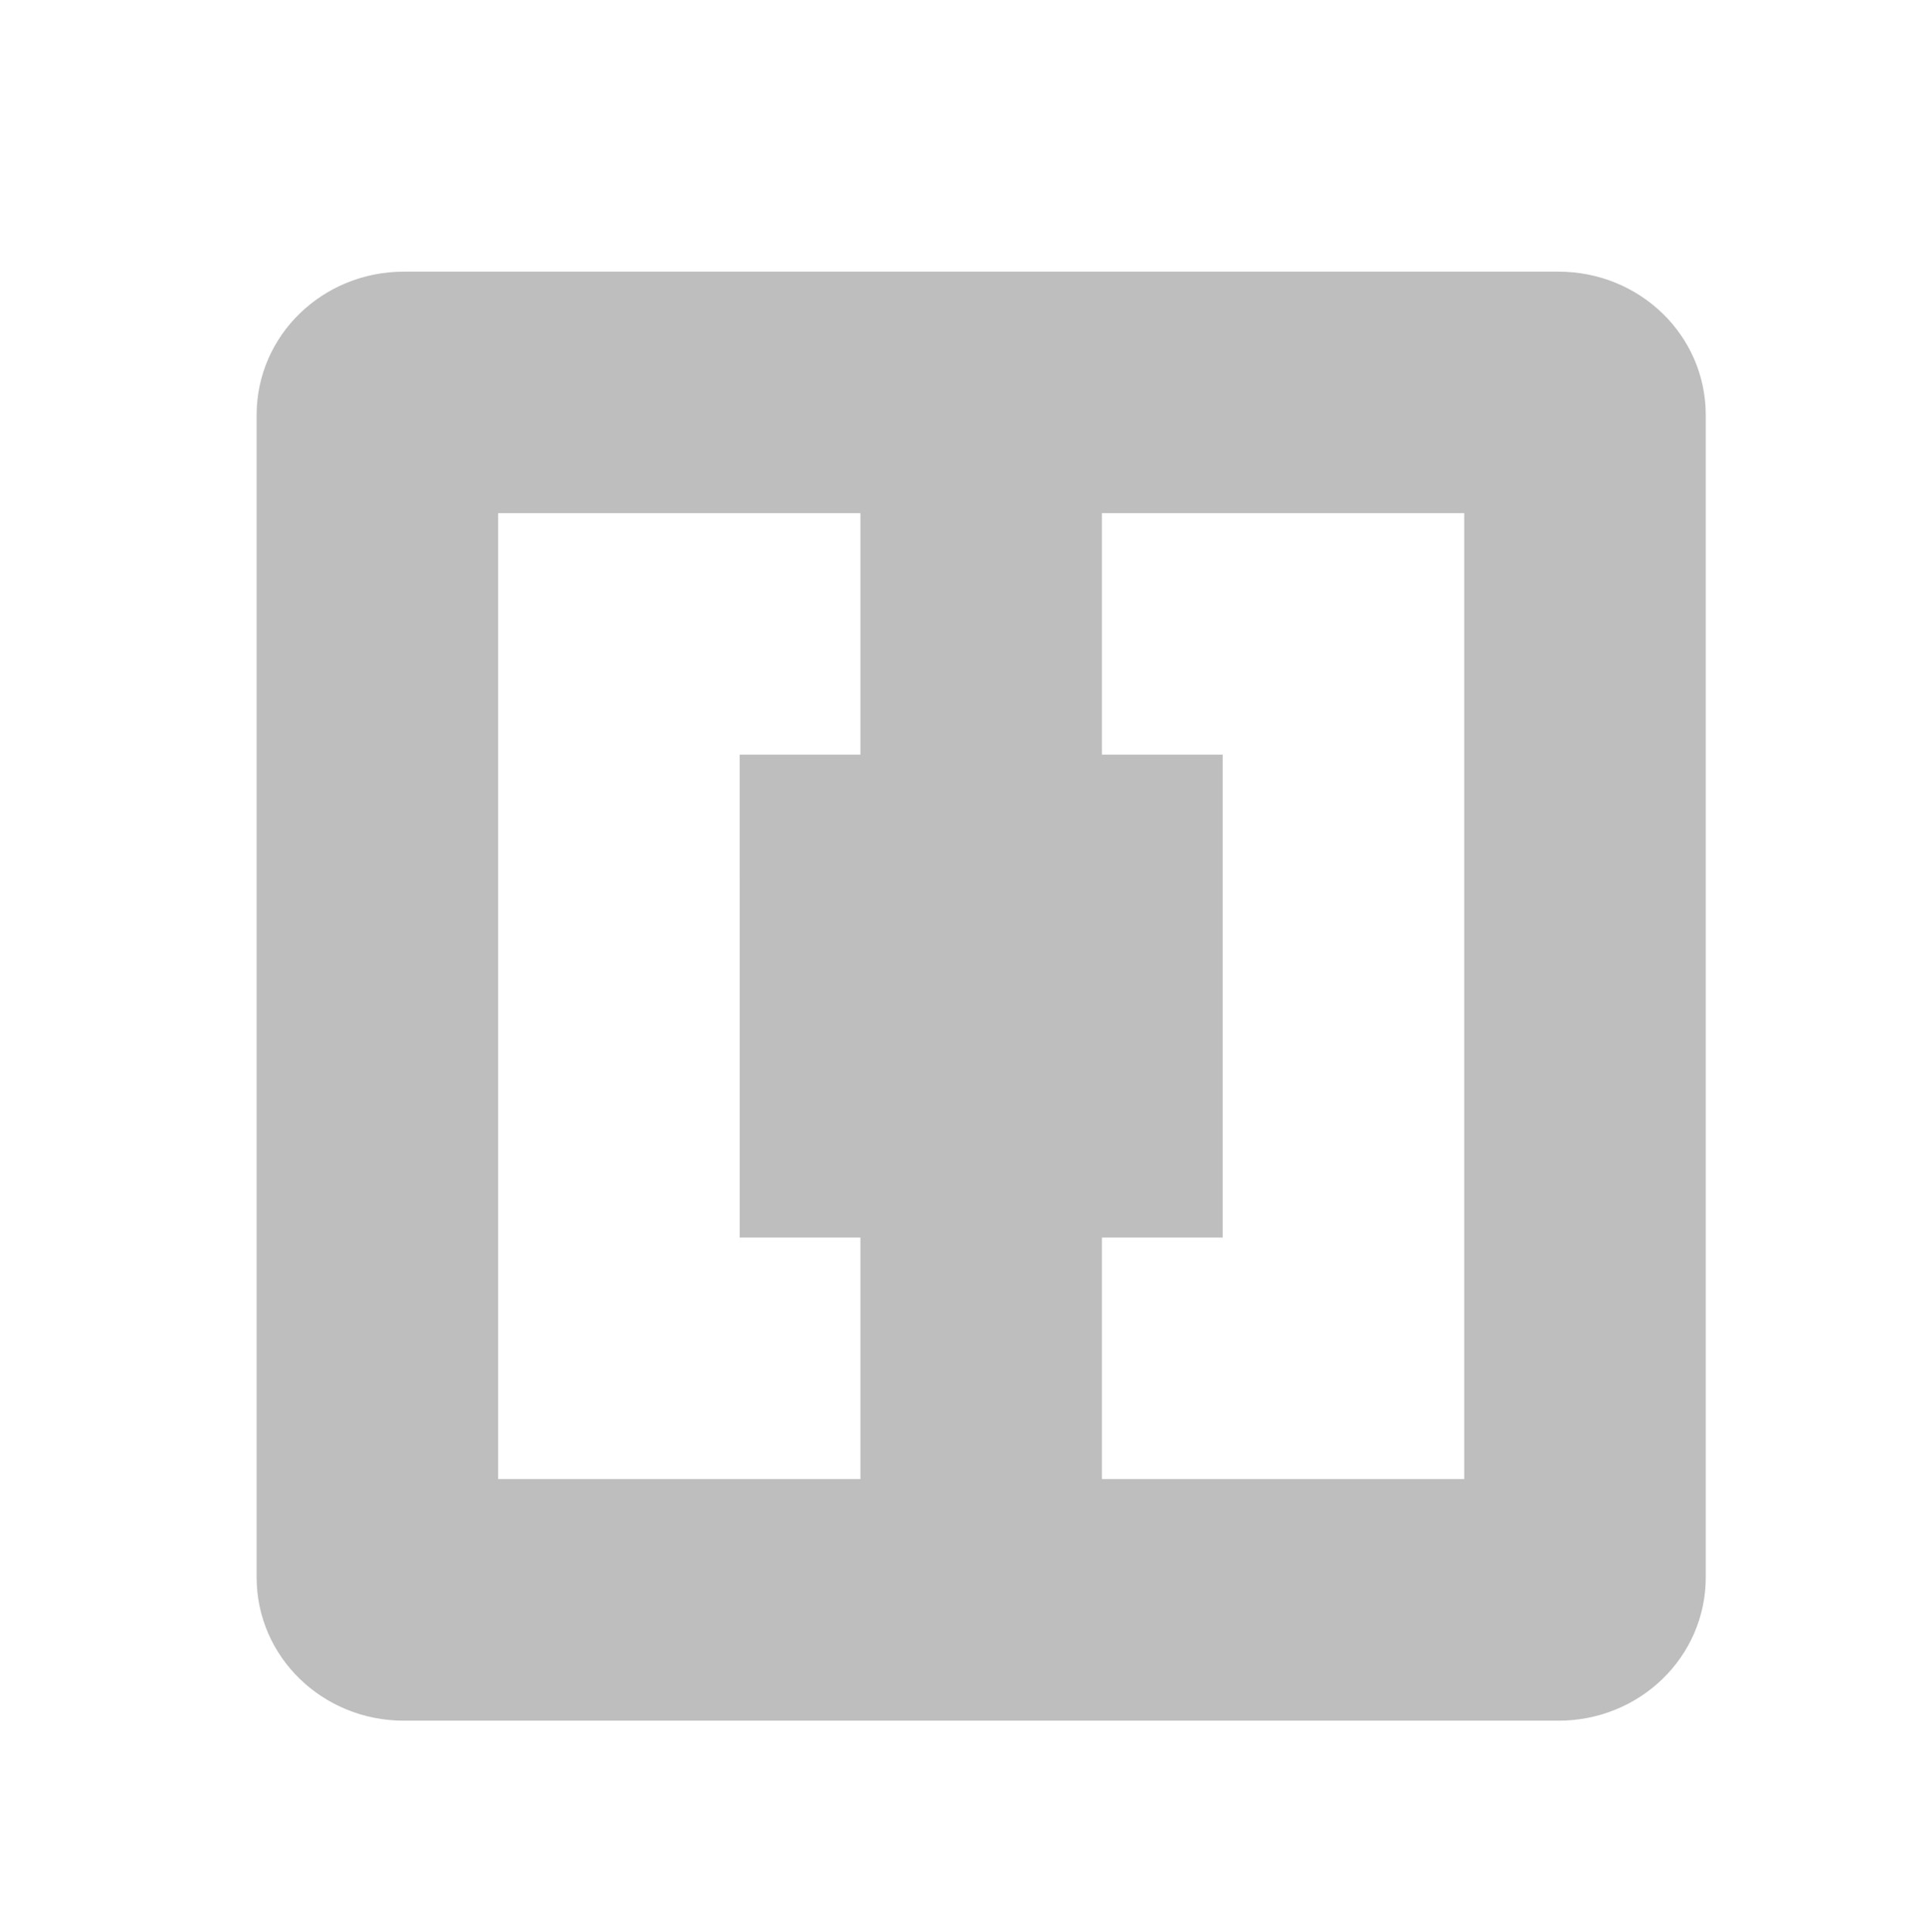 <?xml version="1.0" encoding="UTF-8" standalone="no"?>
<!-- Created with Inkscape (http://www.inkscape.org/) -->

<svg
   xmlns:dc="http://purl.org/dc/elements/1.1/"
   xmlns:cc="http://creativecommons.org/ns#"
   xmlns:rdf="http://www.w3.org/1999/02/22-rdf-syntax-ns#"
   xmlns:svg="http://www.w3.org/2000/svg"
   xmlns="http://www.w3.org/2000/svg"
   xmlns:sodipodi="http://sodipodi.sourceforge.net/DTD/sodipodi-0.dtd"
   xmlns:inkscape="http://www.inkscape.org/namespaces/inkscape"
   sodipodi:docname="kde-zoom-height-veuszedit.svg"
   width="15.982"
   inkscape:version="0.91 r13725"
   version="1.1"
   height="16"
   id="svg7384">
  <sodipodi:namedview
     inkscape:pageopacity="1"
     inkscape:snap-to-guides="true"
     borderopacity="1"
     inkscape:window-maximized="1"
     inkscape:snap-bbox="true"
     inkscape:object-nodes="false"
     inkscape:object-paths="false"
     inkscape:window-width="1366"
     pagecolor="#555753"
     gridtolerance="10"
     inkscape:pageshadow="2"
     bordercolor="#666666"
     inkscape:current-layer="layer12"
     showguides="true"
     id="namedview88"
     showborder="false"
     inkscape:bbox-paths="false"
     inkscape:snap-global="true"
     inkscape:window-x="0"
     inkscape:window-y="0"
     inkscape:snap-nodes="true"
     inkscape:guide-bbox="true"
     inkscape:snap-grids="true"
     objecttolerance="10"
     inkscape:cx="14.034415"
     inkscape:cy="7.2530777"
     inkscape:snap-others="false"
     showgrid="false"
     inkscape:snap-bbox-midpoints="false"
     guidetolerance="10"
     inkscape:zoom="32"
     inkscape:window-height="715">
    <inkscape:grid
       enabled="true"
       type="xygrid"
       id="grid4866"
       snapvisiblegridlinesonly="true"
       visible="true"
       empspacing="2"
       spacingx="1px"
       spacingy="1px" />
  </sodipodi:namedview>
  <title
     id="title9167">Gnome Symbolic Icon Theme</title>
  <defs
     id="defs7386" />
  <g
     inkscape:label="status"
     id="layer9"
     style="display:inline"
     inkscape:groupmode="layer"
     transform="translate(-161,-667)" />
  <g
     inkscape:label="devices"
     id="layer10"
     inkscape:groupmode="layer"
     transform="translate(-161,-667)" />
  <g
     inkscape:label="apps"
     id="layer11"
     inkscape:groupmode="layer"
     transform="translate(-161,-667)" />
  <g
     inkscape:label="places"
     id="layer13"
     inkscape:groupmode="layer"
     transform="translate(-161,-667)" />
  <g
     inkscape:label="mimetypes"
     id="layer14"
     inkscape:groupmode="layer"
     transform="translate(-161,-667)" />
  <g
     inkscape:label="emblems"
     id="layer15"
     style="display:inline"
     inkscape:groupmode="layer"
     transform="translate(-161,-667)" />
  <g
     inkscape:label="emotes"
     id="g71291"
     style="display:inline"
     inkscape:groupmode="layer"
     transform="translate(-161,-667)" />
  <g
     inkscape:label="categories"
     id="g4953"
     style="display:inline"
     inkscape:groupmode="layer"
     transform="translate(-161,-667)" />
  <g
     inkscape:label="actions"
     id="layer12"
     style="display:inline"
     inkscape:groupmode="layer"
     transform="translate(-161,-667)">
    <g
       id="g3375"
       transform="matrix(0,1,-1,0,844.375,506.125)">
      <path
         inkscape:transform-center-y="0.093750001"
         inkscape:transform-center-x="-0.031250004"
         inkscape:connector-curvature="0"
         style="color:#bebebe;display:inline;overflow:visible;visibility:visible;fill:#bebebe;fill-opacity:1;stroke:none;stroke-width:2;marker:none"
         id="rect11749-5-0-1"
         d="m 164.313,669.25 c -0.663,0 -1.188,0.549 -1.188,1.219 l 0,9.562 c 0,0.67 0.525,1.219 1.188,1.219 l 9.625,0 c 0.663,0 1.188,-0.549 1.188,-1.219 l 0,-9.562 c 0,-0.67 -0.525,-1.219 -1.188,-1.219 z m 0.812,2 5,0 0,2 -3,5e-5 0,1 -2,0 z m 5,0 3,0 0,3 -2,0 0,-1 -1,0 z m -5,5 2,0 0,1 1,0 0,2 -3,0 z m 6,0 2,0 0,3 -5,-5e-5 0,-2 3,0 z"
         sodipodi:nodetypes="ssssssssscccccccccccccccccccccccccccc" />
    </g>
  </g>
</svg>

